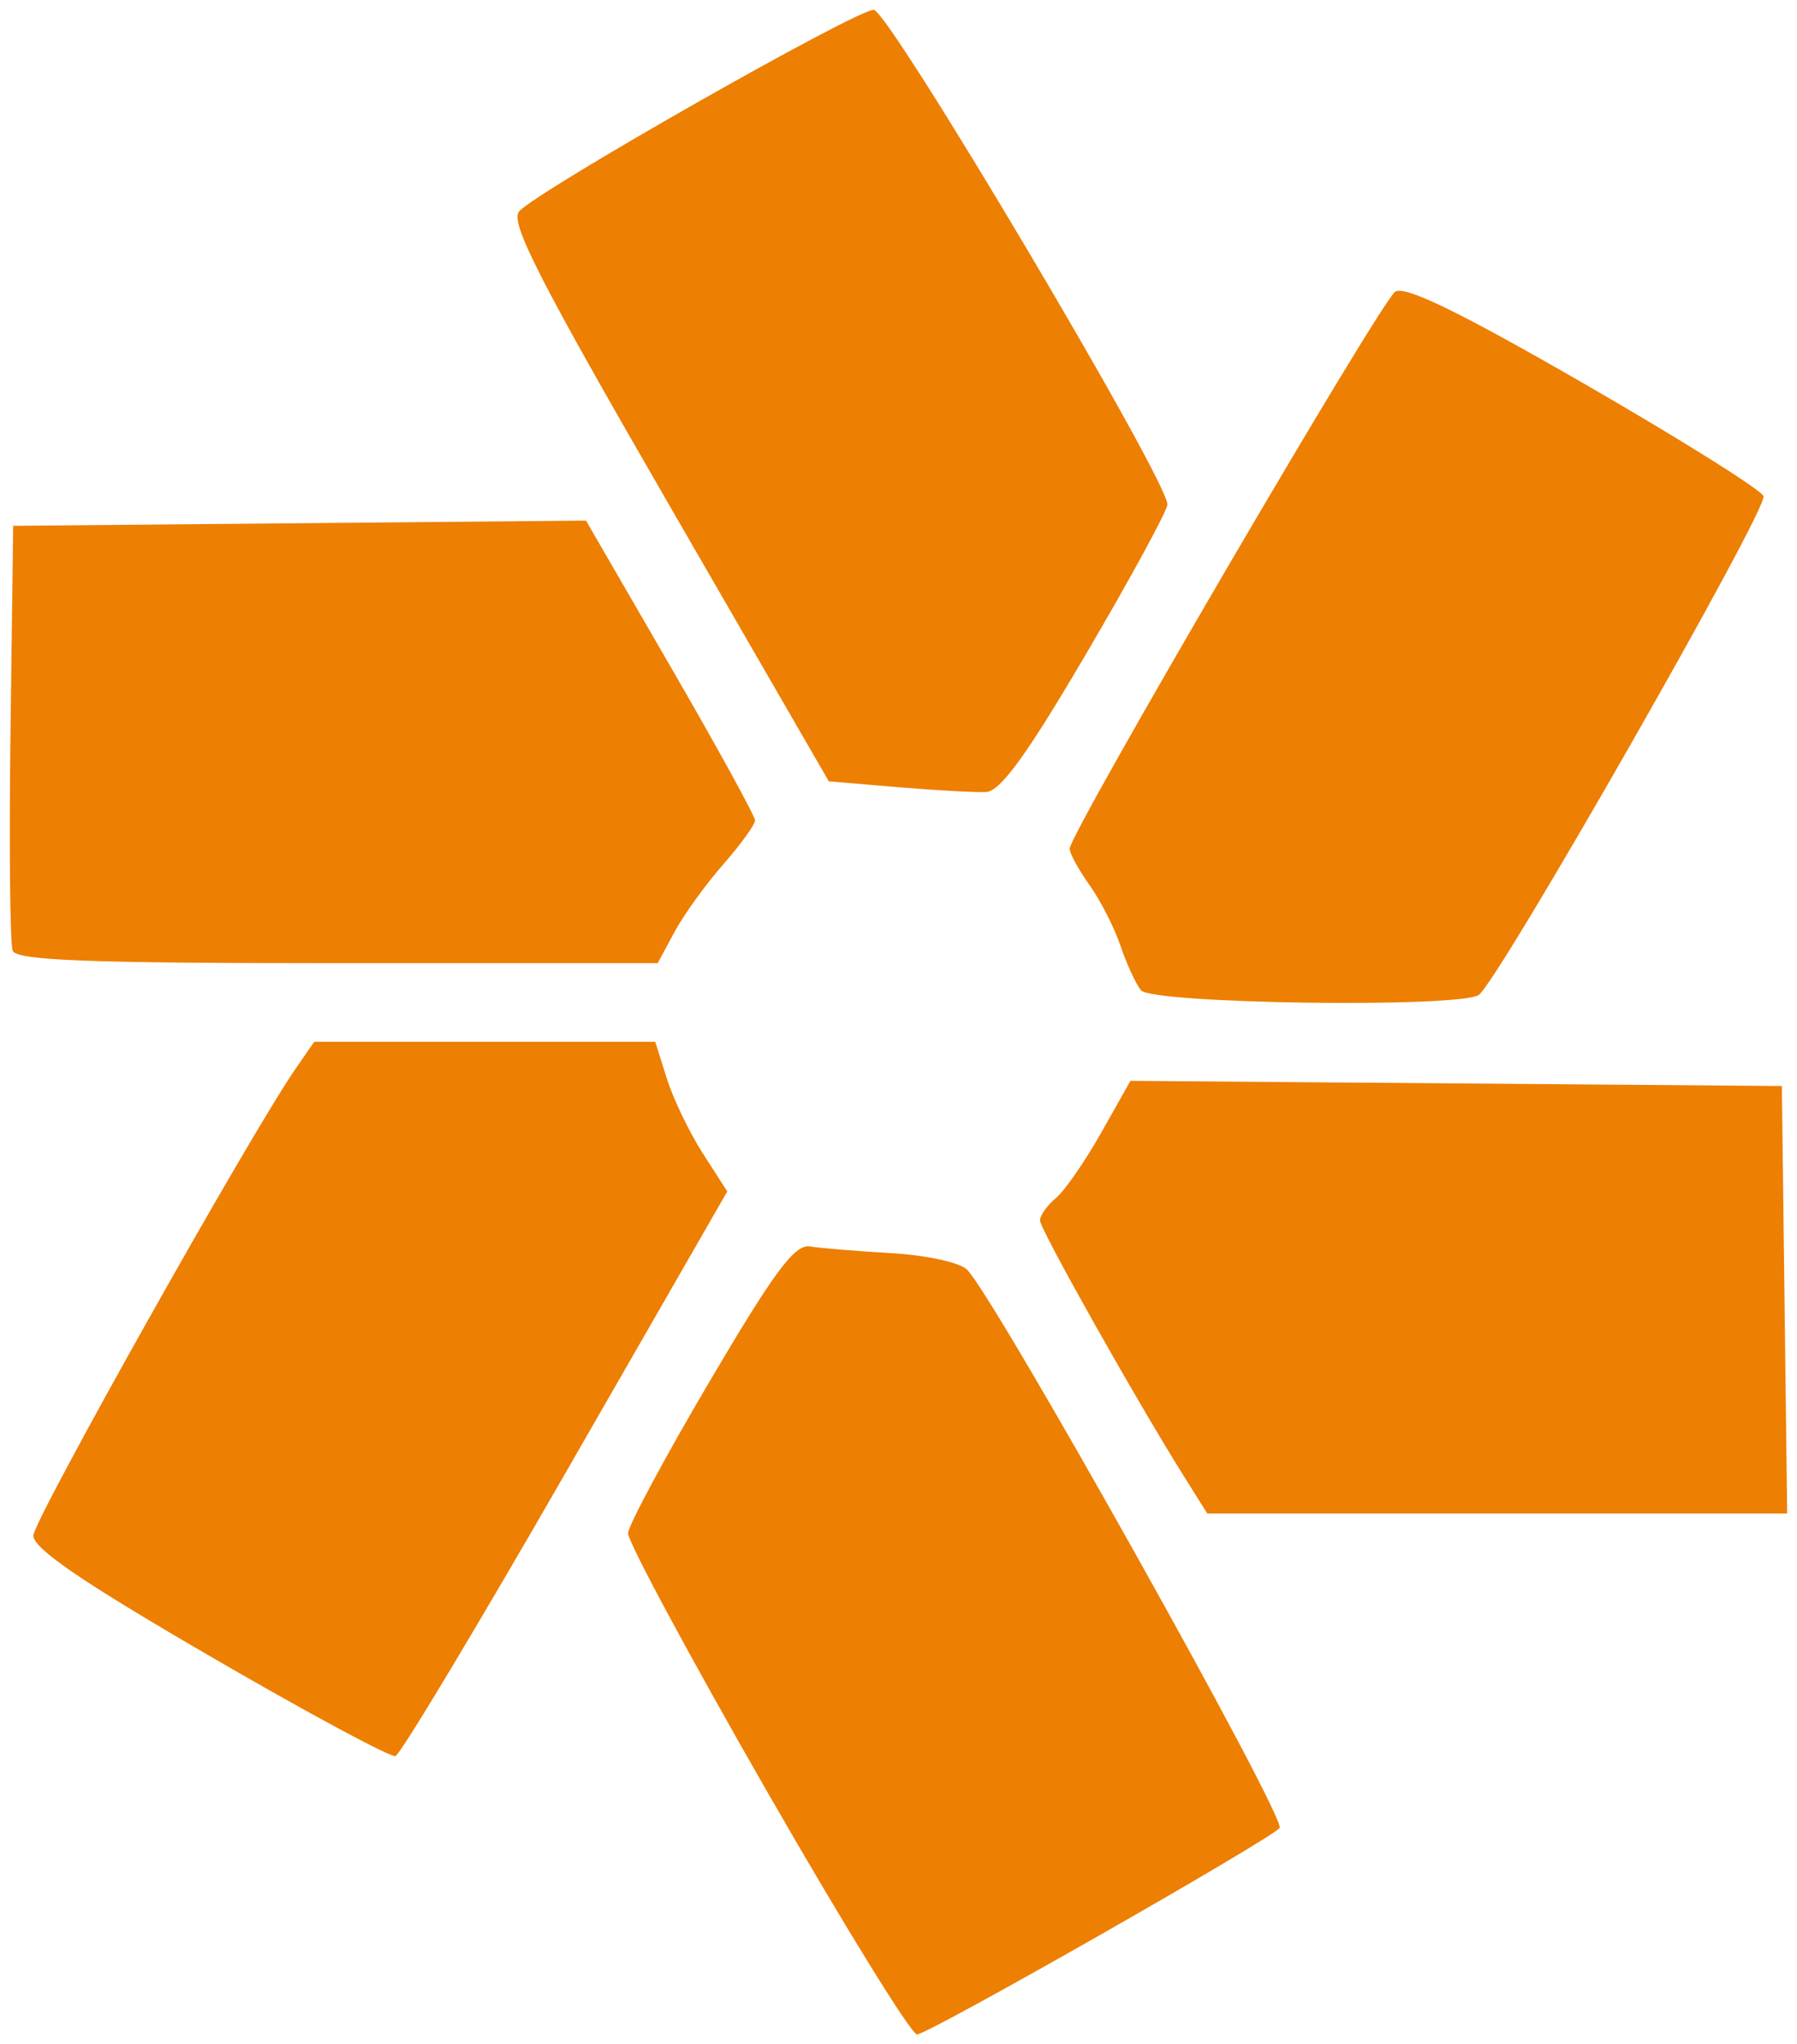 <?xml version="1.0" encoding="UTF-8" standalone="no"?>
<!-- Created with Inkscape (http://www.inkscape.org/) -->

<svg
   xmlns:dc="http://purl.org/dc/elements/1.1/"
   xmlns:cc="http://creativecommons.org/ns#"
   xmlns:rdf="http://www.w3.org/1999/02/22-rdf-syntax-ns#"
   xmlns:svg="http://www.w3.org/2000/svg"
   xmlns="http://www.w3.org/2000/svg"
   xmlns:sodipodi="http://sodipodi.sourceforge.net/DTD/sodipodi-0.dtd"
   xmlns:inkscape="http://www.inkscape.org/namespaces/inkscape"
   width="182.88"
   height="208"
   id="svg3115"
   version="1.1"
   inkscape:version="0.48.5 r10040"
   sodipodi:docname="pivotal2.svg">
  <defs
     id="defs3117" />
  <sodipodi:namedview
     id="base"
     pagecolor="#ffffff"
     bordercolor="#666666"
     borderopacity="1.0"
     inkscape:pageopacity="0.0"
     inkscape:pageshadow="2"
     inkscape:zoom="1.979899"
     inkscape:cx="-43.938598"
     inkscape:cy="58.921508"
     inkscape:document-units="px"
     inkscape:current-layer="layer1"
     showgrid="false"
     fit-margin-top="1"
     fit-margin-left="1"
     fit-margin-right="1"
     fit-margin-bottom="1"
     inkscape:window-width="1914"
     inkscape:window-height="998"
     inkscape:window-x="0"
     inkscape:window-y="27"
     inkscape:window-maximized="1" />
  <g
     inkscape:label="Layer 1"
     inkscape:groupmode="layer"
     id="layer1"
     transform="translate(-260.068,-228.928)">
    <path
       inkscape:connector-curvature="0"
       id="path3261"
       d="m 338.114,411.178 c -7.815,-13.613 -14.173,-25.425 -14.129,-26.25 0.044,-0.825 3.793,-7.8 8.331,-15.5 6.559,-11.13 8.644,-13.934 10.171,-13.68 1.057,0.176 4.802,0.485 8.323,0.687 3.521,0.202 6.977,0.958 7.68,1.68 2.977,3.058 32.619,56.011 31.802,56.815 -1.537,1.512 -35.778,20.998 -36.898,20.998 -0.589,0 -7.465,-11.137 -15.28,-24.75 z m -56.706,-13.755 c -13.036,-7.575 -17.984,-10.956 -17.944,-12.263 0.051,-1.63 22.078,-40.834 26.677,-47.482 l 1.903,-2.75 17.354,0 17.354,0 1.182,3.75 c 0.65,2.062 2.3,5.488 3.666,7.613 l 2.484,3.863 -16.432,28.585 c -9.037,15.722 -16.84,28.711 -17.339,28.864 -0.499,0.153 -9.007,-4.427 -18.907,-10.18 z m 99.173,-18.245 c -4.884,-7.787 -14.673,-25.182 -14.673,-26.075 0,-0.512 0.726,-1.533 1.614,-2.27 0.888,-0.737 2.959,-3.723 4.603,-6.636 l 2.989,-5.296 33.147,0.263 33.147,0.263 0.27,21.75 0.27,21.75 -29.507,0 -29.507,0 -2.352,-3.75 z m -4.405,-49.5 c -0.538,-0.688 -1.476,-2.732 -2.086,-4.544 -0.61,-1.812 -2.025,-4.581 -3.145,-6.154 -1.12,-1.573 -2.028,-3.241 -2.018,-3.706 0.035,-1.597 31.706,-55.769 33.13,-56.667 1.011,-0.638 6.583,2.076 19.226,9.362 9.792,5.643 18.007,10.791 18.256,11.44 0.486,1.267 -27.076,49.527 -28.987,50.754 -2.091,1.343 -33.292,0.903 -34.377,-0.485 z m -114.82,-4.026 c -0.269,-0.702 -0.368,-10.714 -0.219,-22.25 l 0.271,-20.974 29.149,-0.265 29.149,-0.265 8.601,14.855 c 4.731,8.17 8.601,15.21 8.601,15.644 0,0.434 -1.462,2.457 -3.25,4.495 -1.788,2.038 -4.017,5.13 -4.953,6.871 l -1.703,3.165 -32.578,0 c -25.492,0 -32.684,-0.278 -33.067,-1.276 z m 90.056,-16.634 -6.996,-0.59 -16.346,-28.287 c -13.023,-22.536 -16.11,-28.571 -15.184,-29.686 1.655,-1.994 34.247,-20.527 36.099,-20.527 1.522,0 29.962,47.901 29.888,50.338 -0.02,0.639 -3.734,7.462 -8.254,15.162 -6.063,10.328 -8.742,14.024 -10.214,14.09 -1.098,0.05 -5.144,-0.175 -8.992,-0.5 z"
       style="fill:#ed7f02;fill-opacity:1" />
  </g>
</svg>
